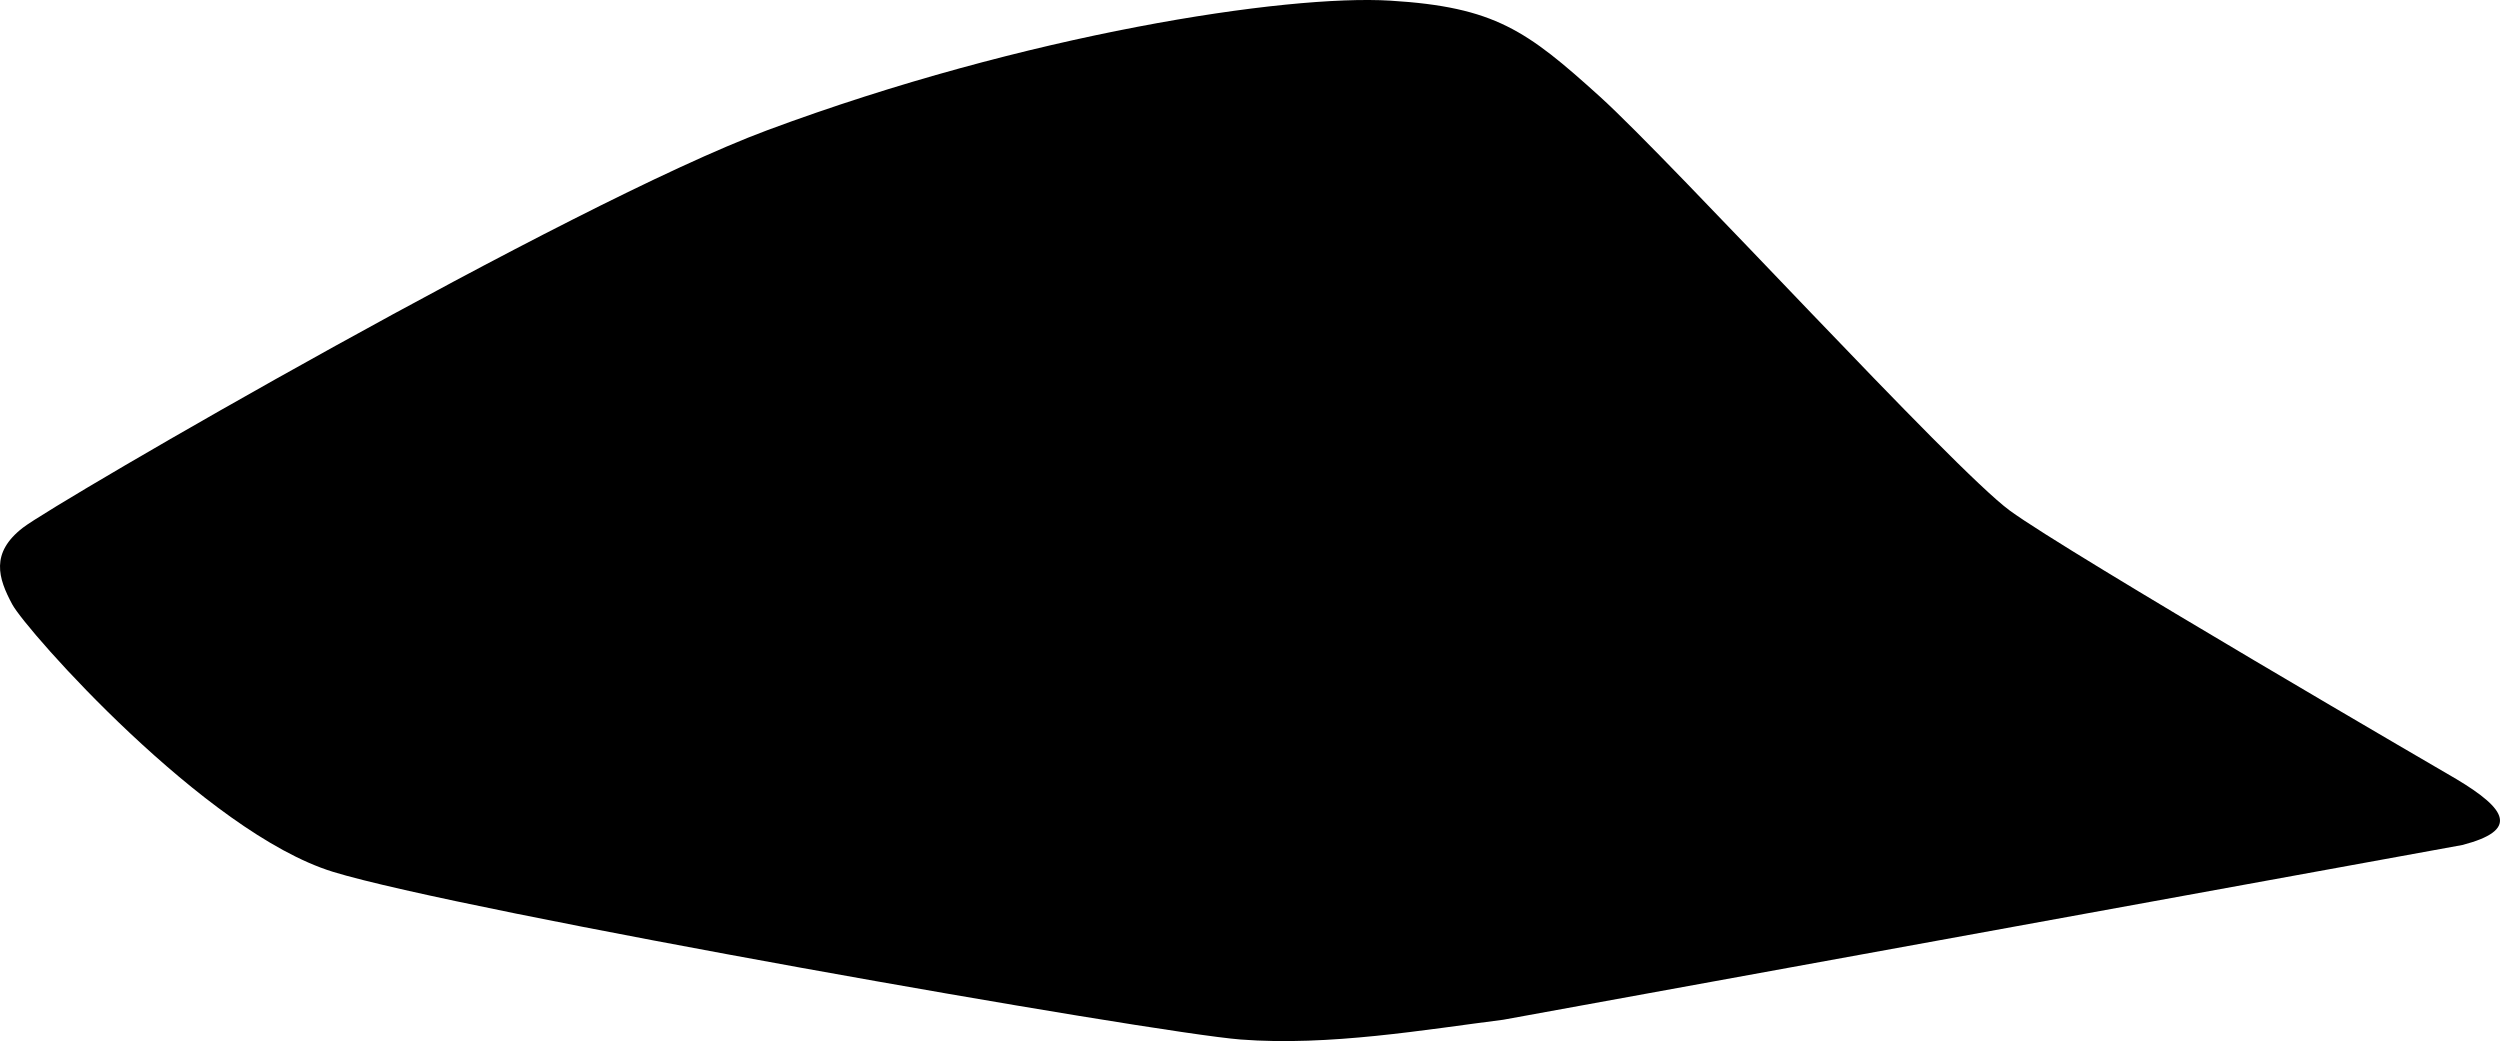 <?xml version="1.0" encoding="utf-8"?>
<!-- Generator: Adobe Illustrator 16.0.0, SVG Export Plug-In . SVG Version: 6.00 Build 0)  -->
<!DOCTYPE svg PUBLIC "-//W3C//DTD SVG 1.1//EN" "http://www.w3.org/Graphics/SVG/1.1/DTD/svg11.dtd">
<svg version="1.1" id="Layer_1" xmlns="http://www.w3.org/2000/svg" xmlns:xlink="http://www.w3.org/1999/xlink" x="0px" y="0px"
	 width="1247.012px" height="519.309px" viewBox="0 0 1247.012 519.309" enable-background="new 0 0 1247.012 519.309"
	 xml:space="preserve">
<path d="M1225.2,388.58c0,0-194.265-112.993-222.75-133.934c-28.482-20.945-168.11-173.63-204.489-206.52
	C761.581,15.239,745.632,3.509,693.555,0.33C641.482-2.854,511.98,16.906,382.746,64.948
	c-98.489,36.615-355.056,185.68-371.339,198.28c-16.286,12.602-12.35,25.149-5.295,38.232
	c7.056,13.085,96.266,113.781,159.951,133.401c63.688,19.612,408.784,80.256,452.801,83.655c44.019,3.396,92.307-4.98,131.011-9.875
	l478.326-87.146C1256.416,414.164,1250.803,403.893,1225.2,388.58z"/>
</svg>
